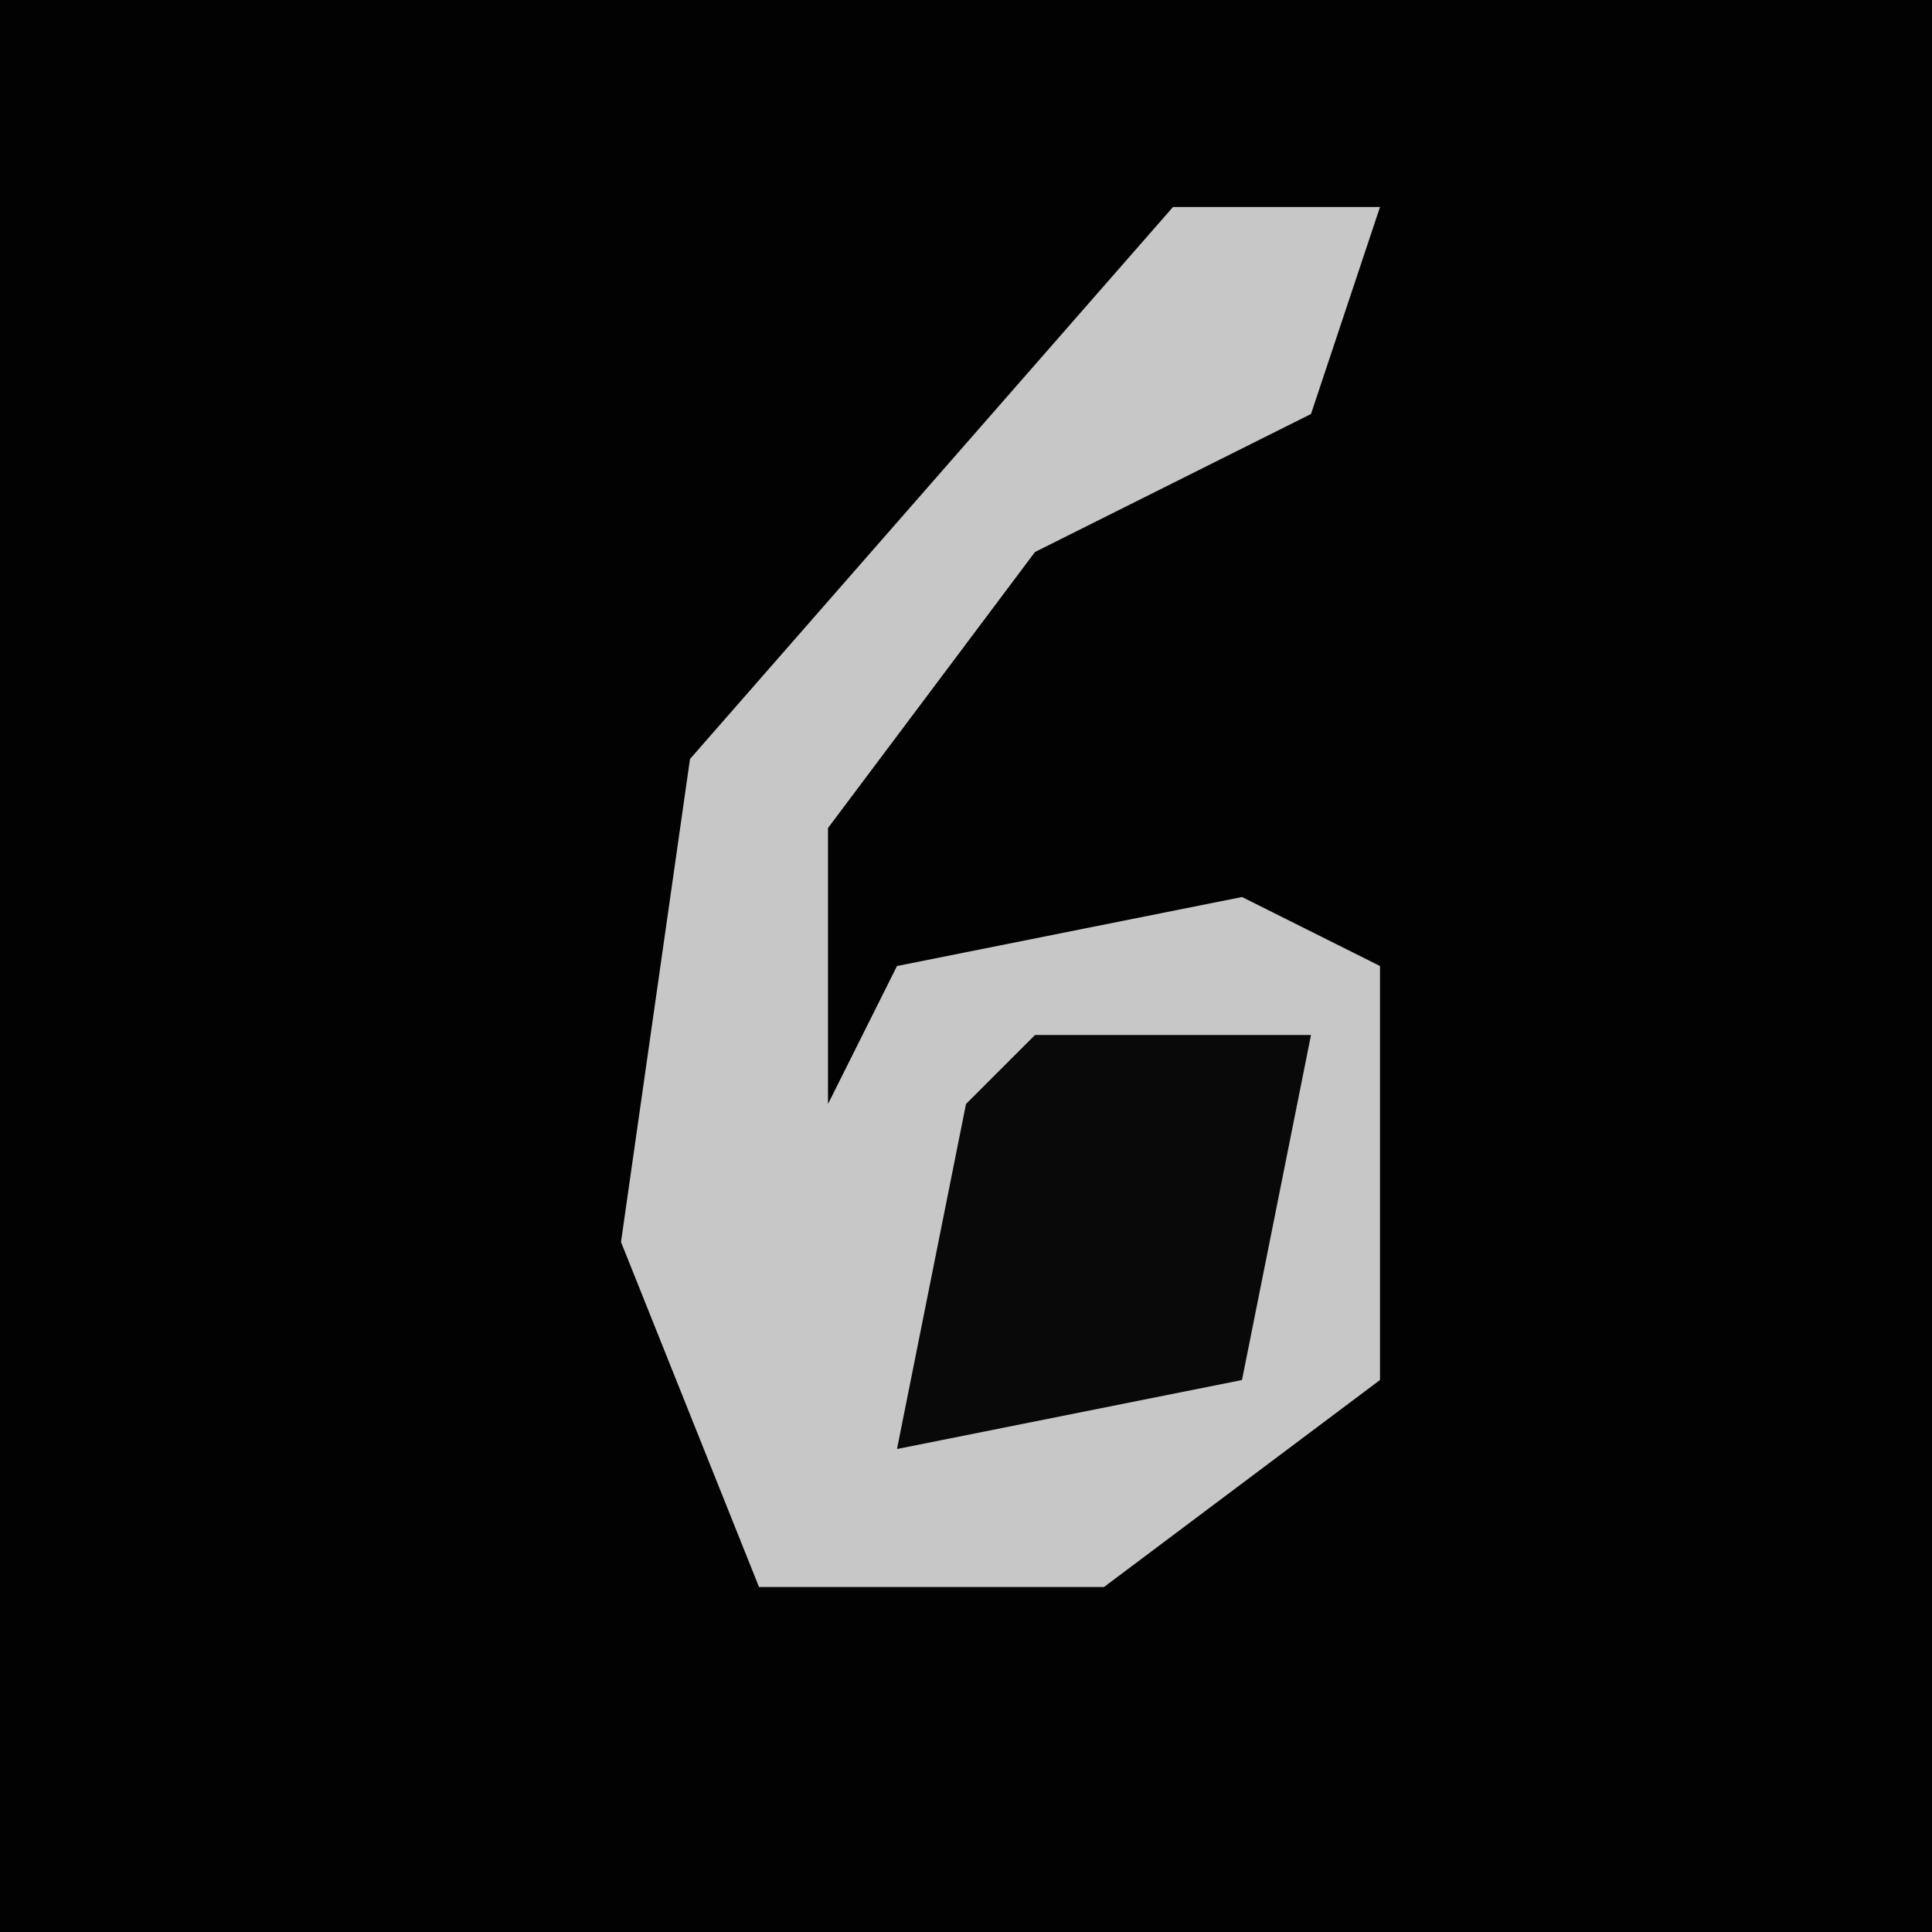 <?xml version="1.0" encoding="UTF-8"?>
<svg version="1.1" xmlns="http://www.w3.org/2000/svg" width="28" height="28">
<path d="M0,0 L28,0 L28,28 L0,28 Z " fill="#020202" transform="translate(0,0)"/>
<path d="M0,0 L3,0 L2,3 L-2,5 L-5,9 L-5,13 L-4,11 L1,10 L3,11 L3,17 L-1,20 L-6,20 L-8,15 L-7,8 Z " fill="#C7C7C7" transform="translate(17,3)"/>
<path d="M0,0 L4,0 L3,5 L-2,6 L-1,1 Z " fill="#090909" transform="translate(15,15)"/>
</svg>
